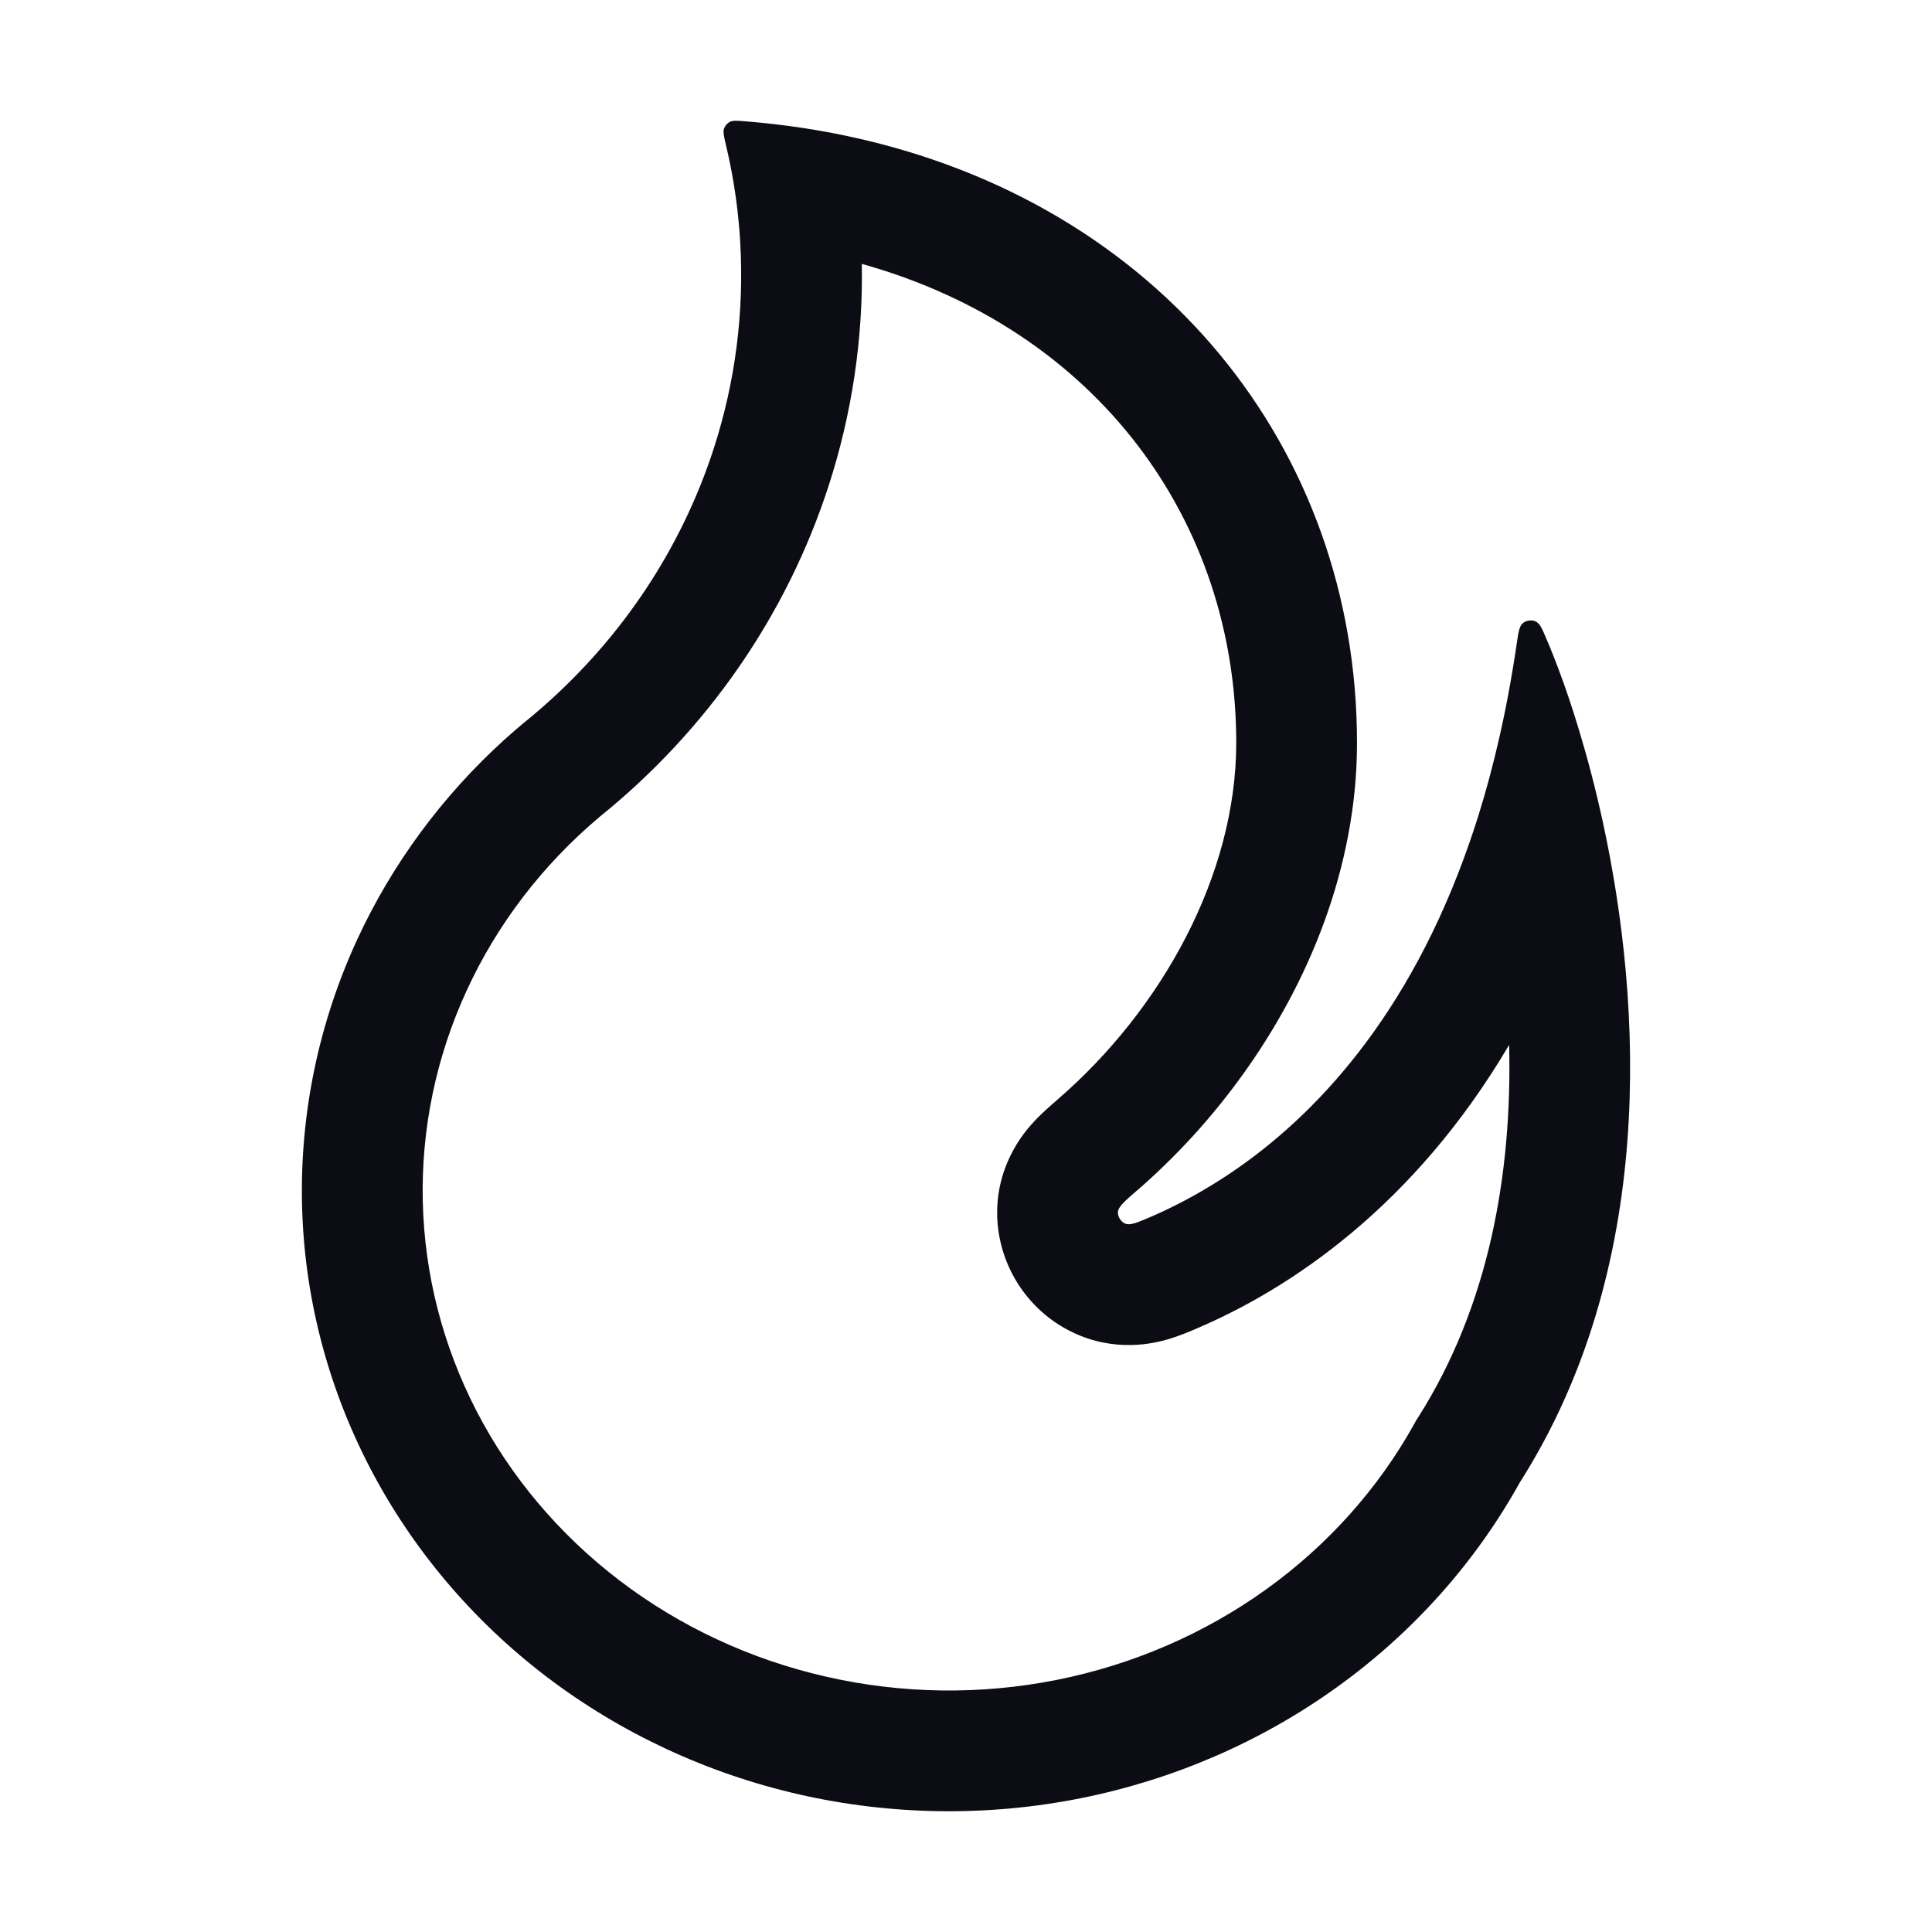 <svg width="24" height="24" viewBox="0 0 24 24" fill="none" xmlns="http://www.w3.org/2000/svg">
<path fill-rule="evenodd" clip-rule="evenodd" d="M7.45 10.146L7.45 10.146C8.781 9.072 9.771 7.647 10.293 6.036C10.584 5.139 10.722 4.208 10.706 3.278C13.638 4.099 15.357 6.479 15.357 9.227C15.357 10.874 14.428 12.544 13.137 13.659C13.133 13.663 13.128 13.667 13.123 13.672C13.065 13.722 12.943 13.826 12.843 13.935C12.753 14.032 12.393 14.425 12.387 15.049C12.382 15.686 12.749 16.276 13.325 16.551C13.852 16.803 14.329 16.689 14.499 16.64C14.647 16.598 14.797 16.533 14.856 16.507C14.862 16.505 14.867 16.503 14.87 16.501C16.03 16.006 17.567 14.983 18.747 12.98C18.786 14.581 18.496 16.224 17.614 17.611L17.59 17.648L17.569 17.687C17.124 18.488 16.498 19.191 15.731 19.742C14.963 20.294 14.075 20.679 13.128 20.868C12.181 21.057 11.201 21.043 10.261 20.828C9.32 20.614 8.444 20.204 7.694 19.632C6.945 19.06 6.34 18.341 5.92 17.529C5.5 16.716 5.273 15.829 5.252 14.928C5.231 14.028 5.416 13.132 5.798 12.303C6.176 11.482 6.738 10.745 7.45 10.146ZM6.273 9.182C5.494 9.887 4.869 10.735 4.435 11.676C3.959 12.71 3.726 13.832 3.752 14.963C3.778 16.094 4.064 17.205 4.588 18.218C5.112 19.231 5.862 20.121 6.784 20.825C7.707 21.528 8.78 22.029 9.927 22.291C11.074 22.552 12.267 22.569 13.421 22.339C14.575 22.109 15.663 21.638 16.606 20.96C17.55 20.282 18.326 19.413 18.88 18.415C20.568 15.76 20.411 12.505 19.909 10.202C19.819 9.79 19.718 9.408 19.614 9.065C19.53 8.788 19.445 8.536 19.362 8.316C19.328 8.225 19.294 8.139 19.262 8.059C19.243 8.014 19.225 7.971 19.207 7.929C19.154 7.803 19.127 7.74 19.07 7.717C19.024 7.699 18.962 7.707 18.922 7.737C18.873 7.774 18.863 7.849 18.841 7.998C18.836 8.03 18.832 8.061 18.827 8.092C18.808 8.216 18.788 8.337 18.767 8.457C18.725 8.696 18.679 8.927 18.628 9.15C18.548 9.505 18.457 9.839 18.358 10.155C18.325 10.259 18.291 10.361 18.256 10.462C17.501 12.643 16.318 13.876 15.294 14.567C14.977 14.781 14.676 14.943 14.408 15.066C14.394 15.072 14.381 15.078 14.368 15.084C14.339 15.097 14.31 15.11 14.281 15.122C14.116 15.192 14.034 15.227 13.973 15.198C13.923 15.174 13.887 15.117 13.887 15.062C13.888 14.994 13.965 14.927 14.118 14.794C14.124 14.79 14.129 14.785 14.135 14.78C14.157 14.761 14.178 14.742 14.2 14.723C14.443 14.507 14.677 14.273 14.899 14.023C15.856 12.944 16.583 11.569 16.794 10.097C16.836 9.81 16.857 9.52 16.857 9.227C16.857 5.569 14.405 2.515 10.53 1.691C10.516 1.688 10.502 1.685 10.488 1.682C10.316 1.646 10.141 1.615 9.963 1.588C9.737 1.554 9.506 1.527 9.271 1.508C9.16 1.499 9.105 1.494 9.066 1.514C9.032 1.532 9.007 1.562 8.994 1.598C8.98 1.639 8.993 1.696 9.02 1.811C9.091 2.11 9.142 2.413 9.172 2.716C9.182 2.81 9.189 2.905 9.195 2.999C9.195 3.002 9.195 3.004 9.195 3.007C9.246 3.87 9.136 4.74 8.866 5.573C8.466 6.808 7.731 7.916 6.738 8.785C6.663 8.851 6.587 8.915 6.509 8.978C6.509 8.978 6.509 8.978 6.509 8.978C6.509 8.978 6.508 8.979 6.508 8.979L6.509 8.978C6.508 8.978 6.508 8.978 6.507 8.979C6.507 8.979 6.507 8.979 6.507 8.979C6.428 9.045 6.35 9.113 6.273 9.182Z" fill="#0C0C14"/>
</svg>
